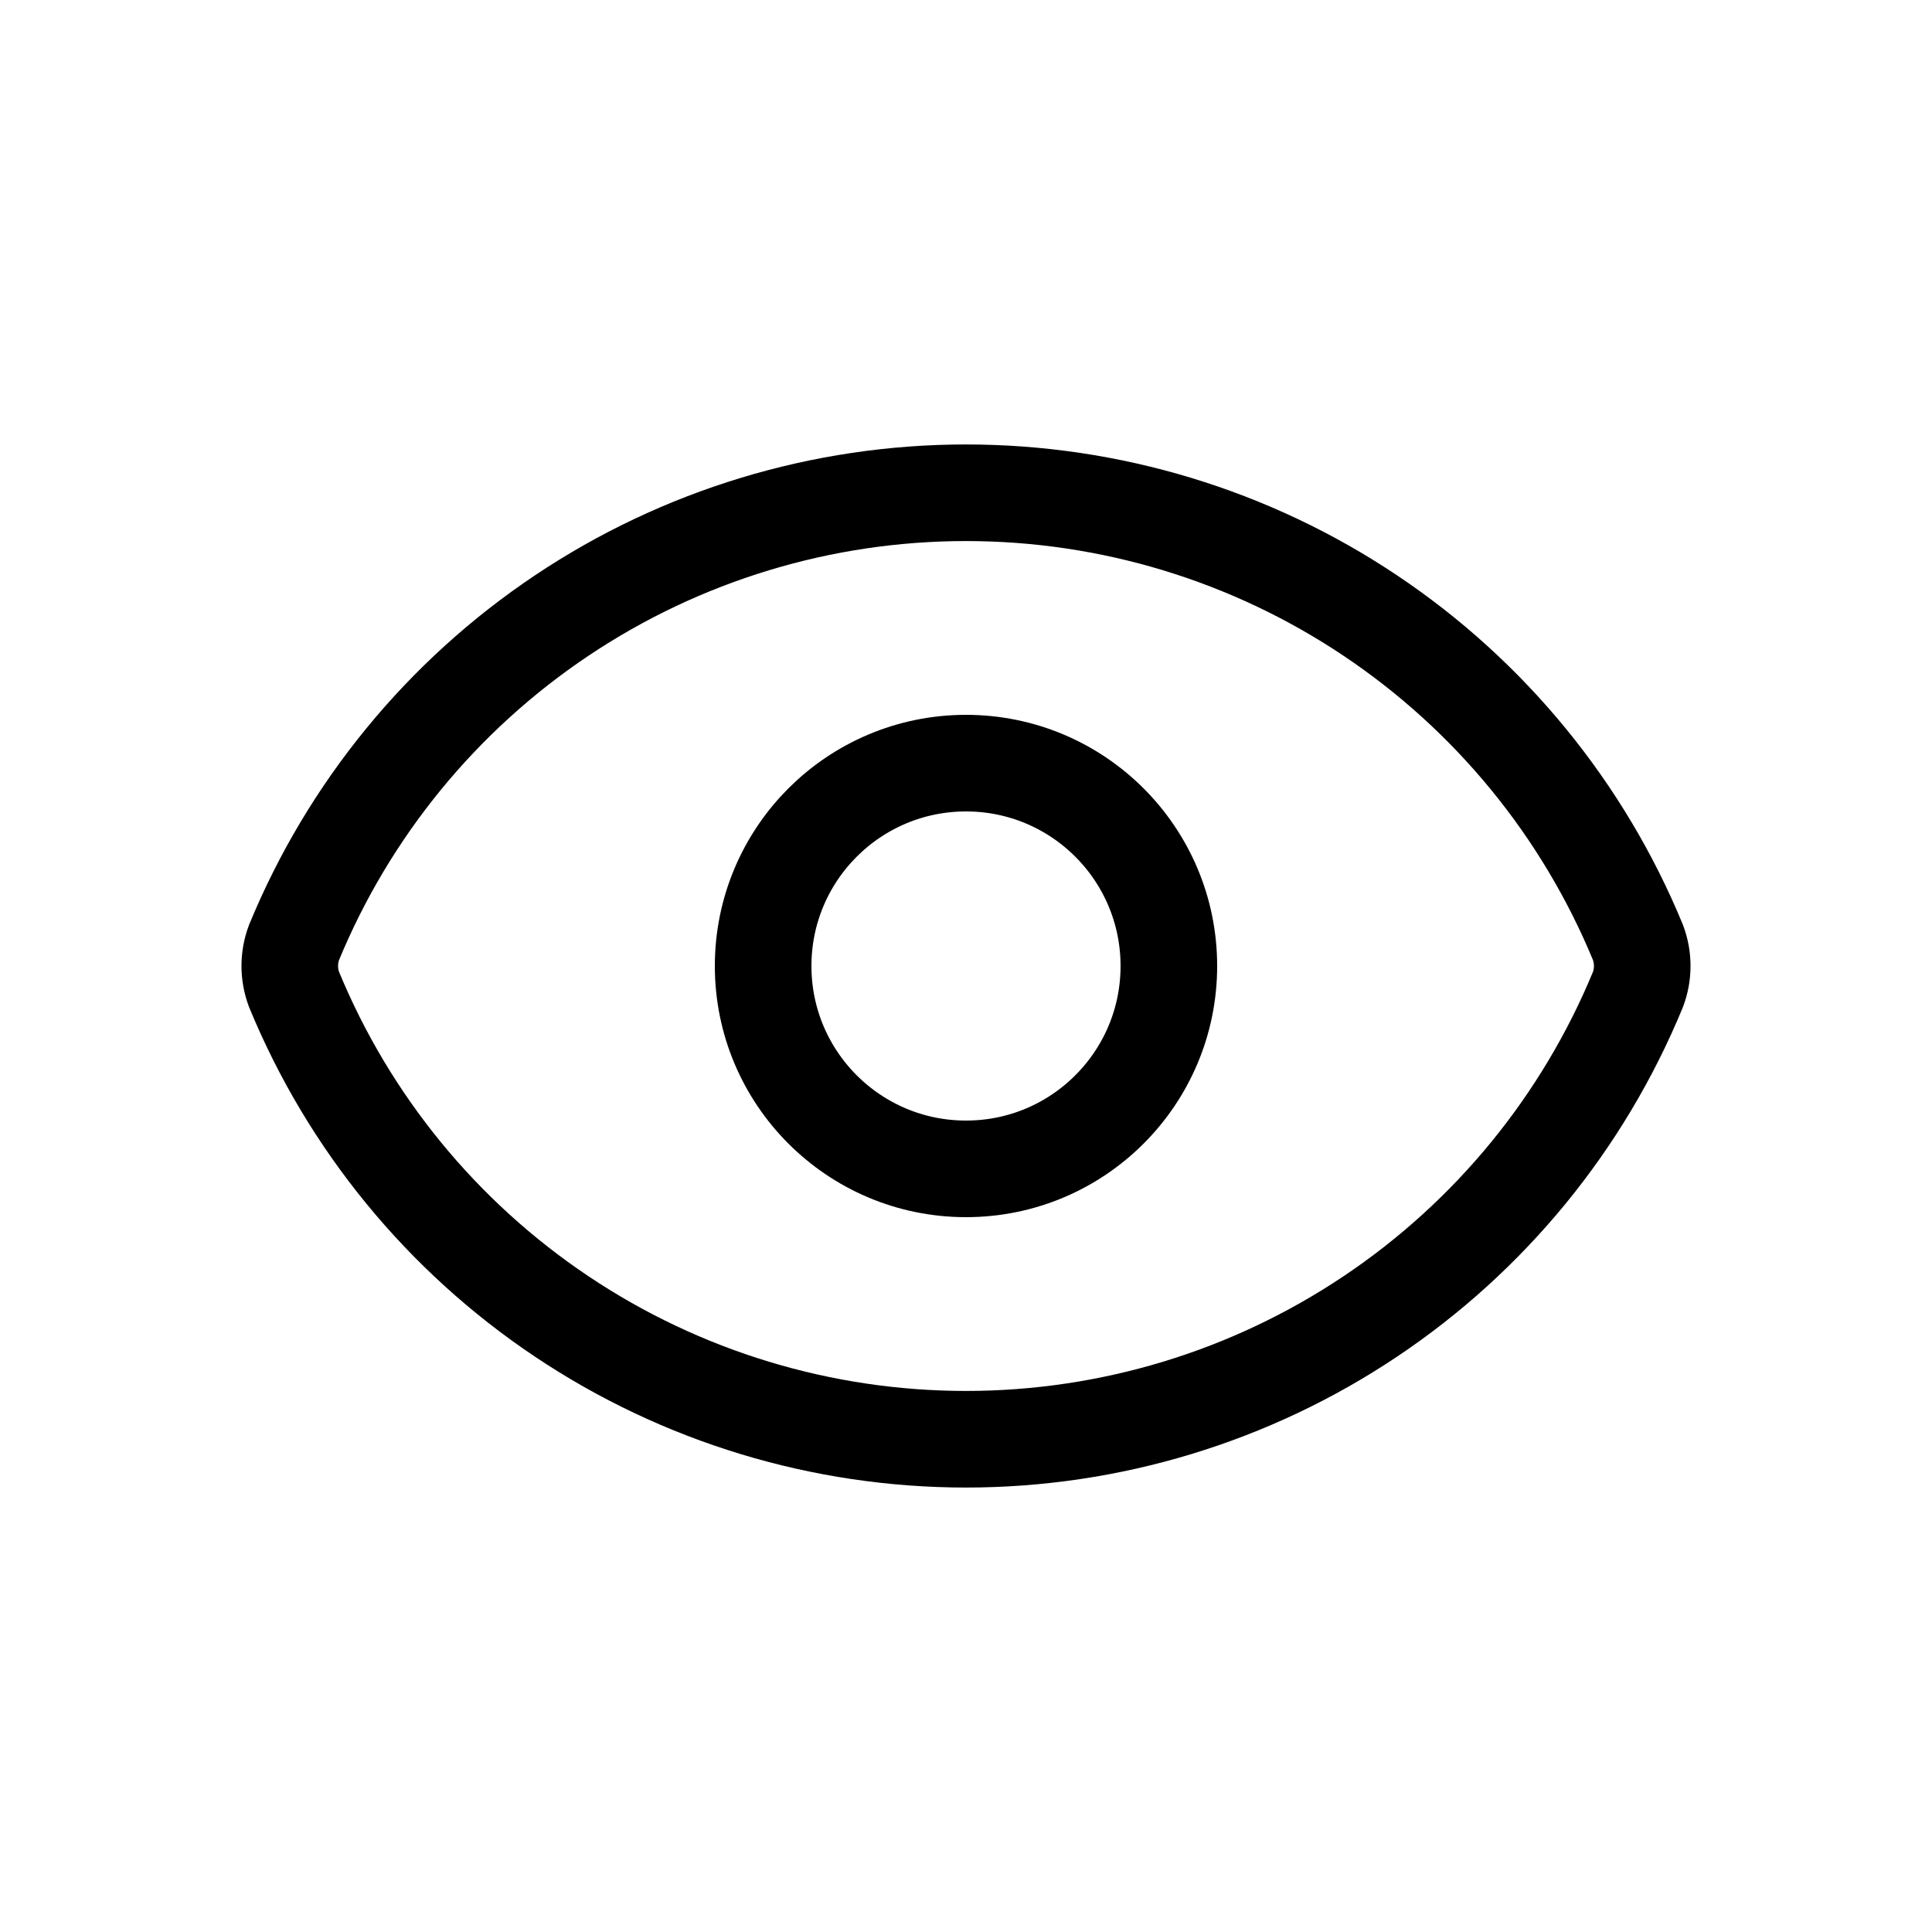 <svg width="20" height="20" viewBox="0 0 20 20" fill="none" xmlns="http://www.w3.org/2000/svg">
<path d="M3.044 10.243C2.985 10.086 2.985 9.913 3.044 9.756C3.612 8.379 4.576 7.201 5.815 6.372C7.053 5.543 8.51 5.101 10 5.101C11.49 5.101 12.947 5.543 14.185 6.372C15.424 7.201 16.388 8.379 16.956 9.756C17.015 9.913 17.015 10.086 16.956 10.243C16.388 11.621 15.424 12.799 14.185 13.628C12.947 14.457 11.49 14.899 10 14.899C8.51 14.899 7.053 14.457 5.815 13.628C4.576 12.799 3.612 11.621 3.044 10.243Z" stroke="currentColor" stroke-linecap="round" stroke-linejoin="round"/>
<path d="M10 12.1C11.16 12.1 12.1 11.16 12.1 10C12.1 8.84 11.16 7.9 10 7.9C8.84 7.9 7.9 8.84 7.9 10C7.9 11.16 8.84 12.1 10 12.1Z" stroke="currentColor" stroke-linecap="round" stroke-linejoin="round"/>
</svg>
